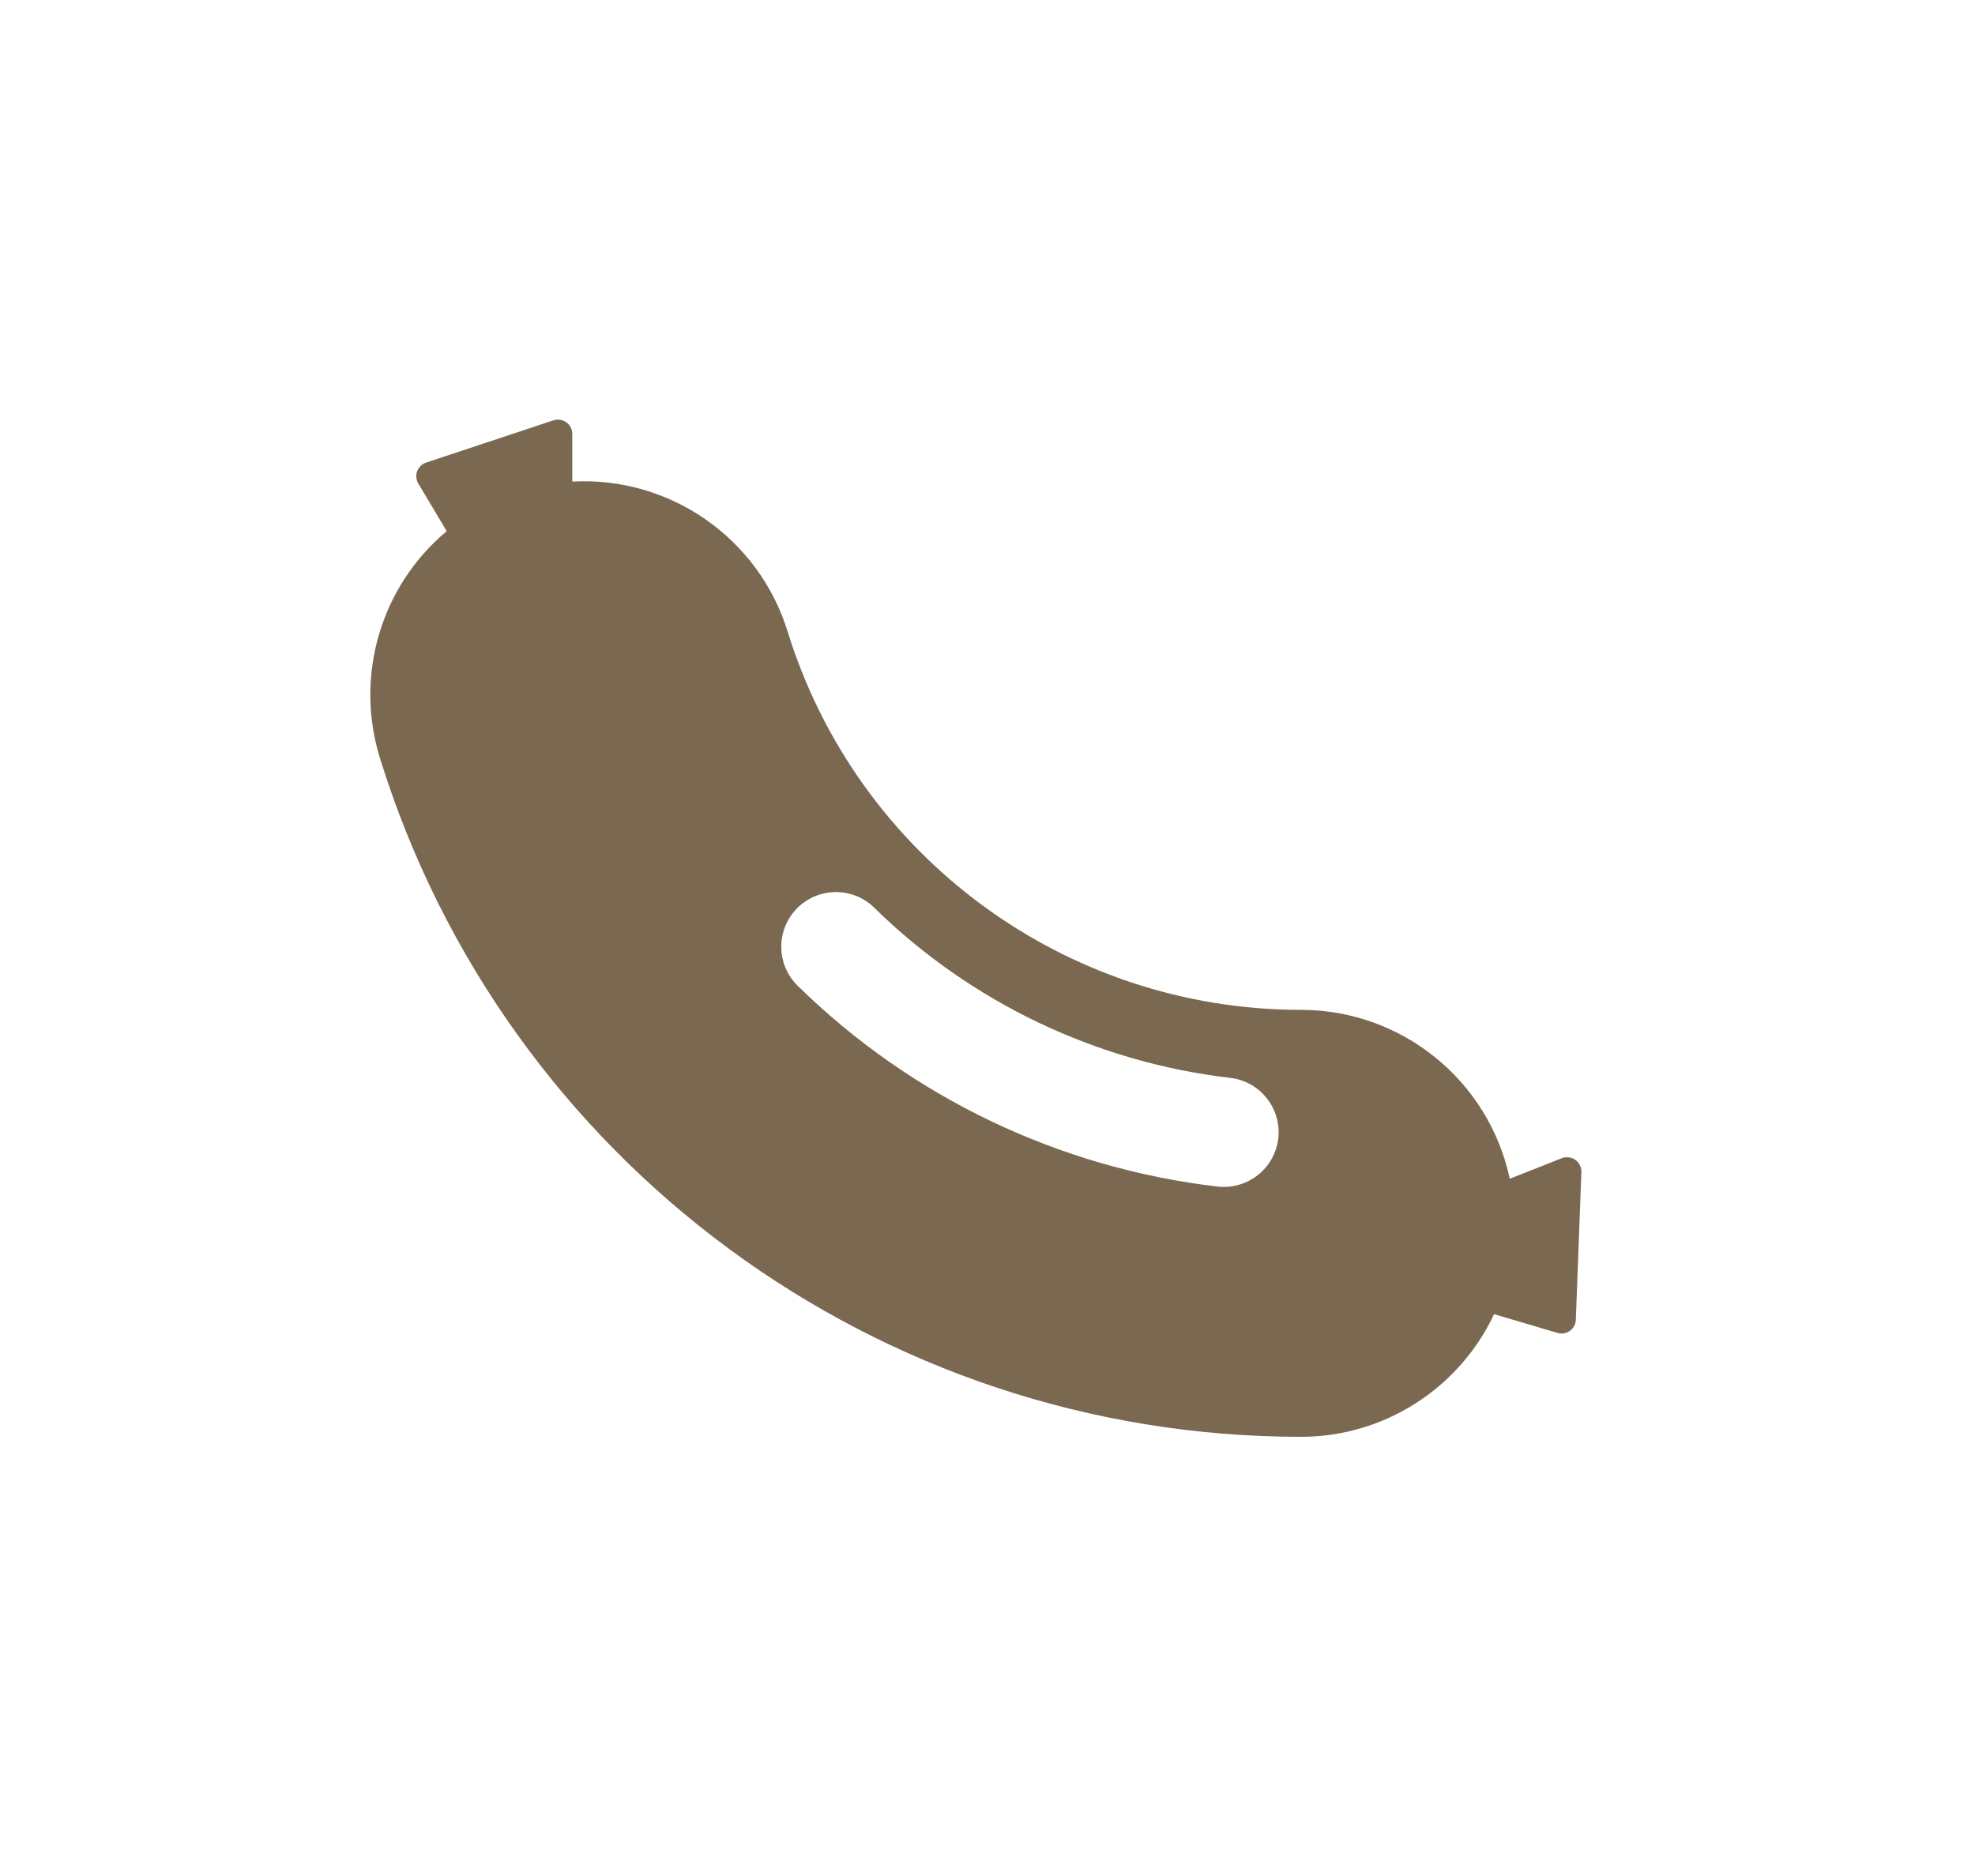 <?xml version="1.0" encoding="UTF-8"?>
<svg width="80px" height="76px" viewBox="0 0 80 76" version="1.1" xmlns="http://www.w3.org/2000/svg" xmlns:xlink="http://www.w3.org/1999/xlink">
    <!-- Generator: Sketch 46.1 (44463) - http://www.bohemiancoding.com/sketch -->
    <title>Artboard</title>
    <desc>Created with Sketch.</desc>
    <defs></defs>
    <g id="Page-1" stroke="none" stroke-width="1" fill="none" fill-rule="evenodd">
        <g id="Artboard" fill-rule="nonzero" fill="#7B6851">
            <path d="M60.52,53.239 C59.093,56.269 56.046,58.208 52.698,58.208 C35.574,58.208 20.452,47.054 15.386,30.699 C14.358,27.377 15.424,23.75 18.094,21.519 L16.943,19.587 C16.922,19.553 16.902,19.515 16.892,19.475 C16.789,19.171 16.957,18.843 17.257,18.741 L22.418,17.028 C22.479,17.007 22.539,17 22.601,17 C22.922,17 23.181,17.26 23.181,17.58 L23.181,19.509 C27.139,19.294 30.734,21.799 31.905,25.588 C34.728,34.7 43.154,40.911 52.699,40.911 C56.775,40.911 60.302,43.764 61.155,47.753 L63.26,46.921 C63.335,46.891 63.415,46.879 63.495,46.884 C63.817,46.891 64.068,47.166 64.056,47.484 L63.831,53.468 C63.831,53.513 63.822,53.559 63.81,53.608 C63.718,53.916 63.393,54.092 63.086,53.998 L60.52,53.239 Z M49.843,43.668 C44.405,43.034 39.324,40.608 35.413,36.774 C34.541,35.914 33.137,35.932 32.281,36.802 C31.423,37.676 31.438,39.082 32.312,39.937 C36.925,44.463 42.913,47.323 49.331,48.071 C50.553,48.199 51.643,47.327 51.78,46.106 C51.909,44.905 51.049,43.815 49.843,43.668 Z" id="Shape-Copy-4"></path>
        </g>
    </g>
</svg>
